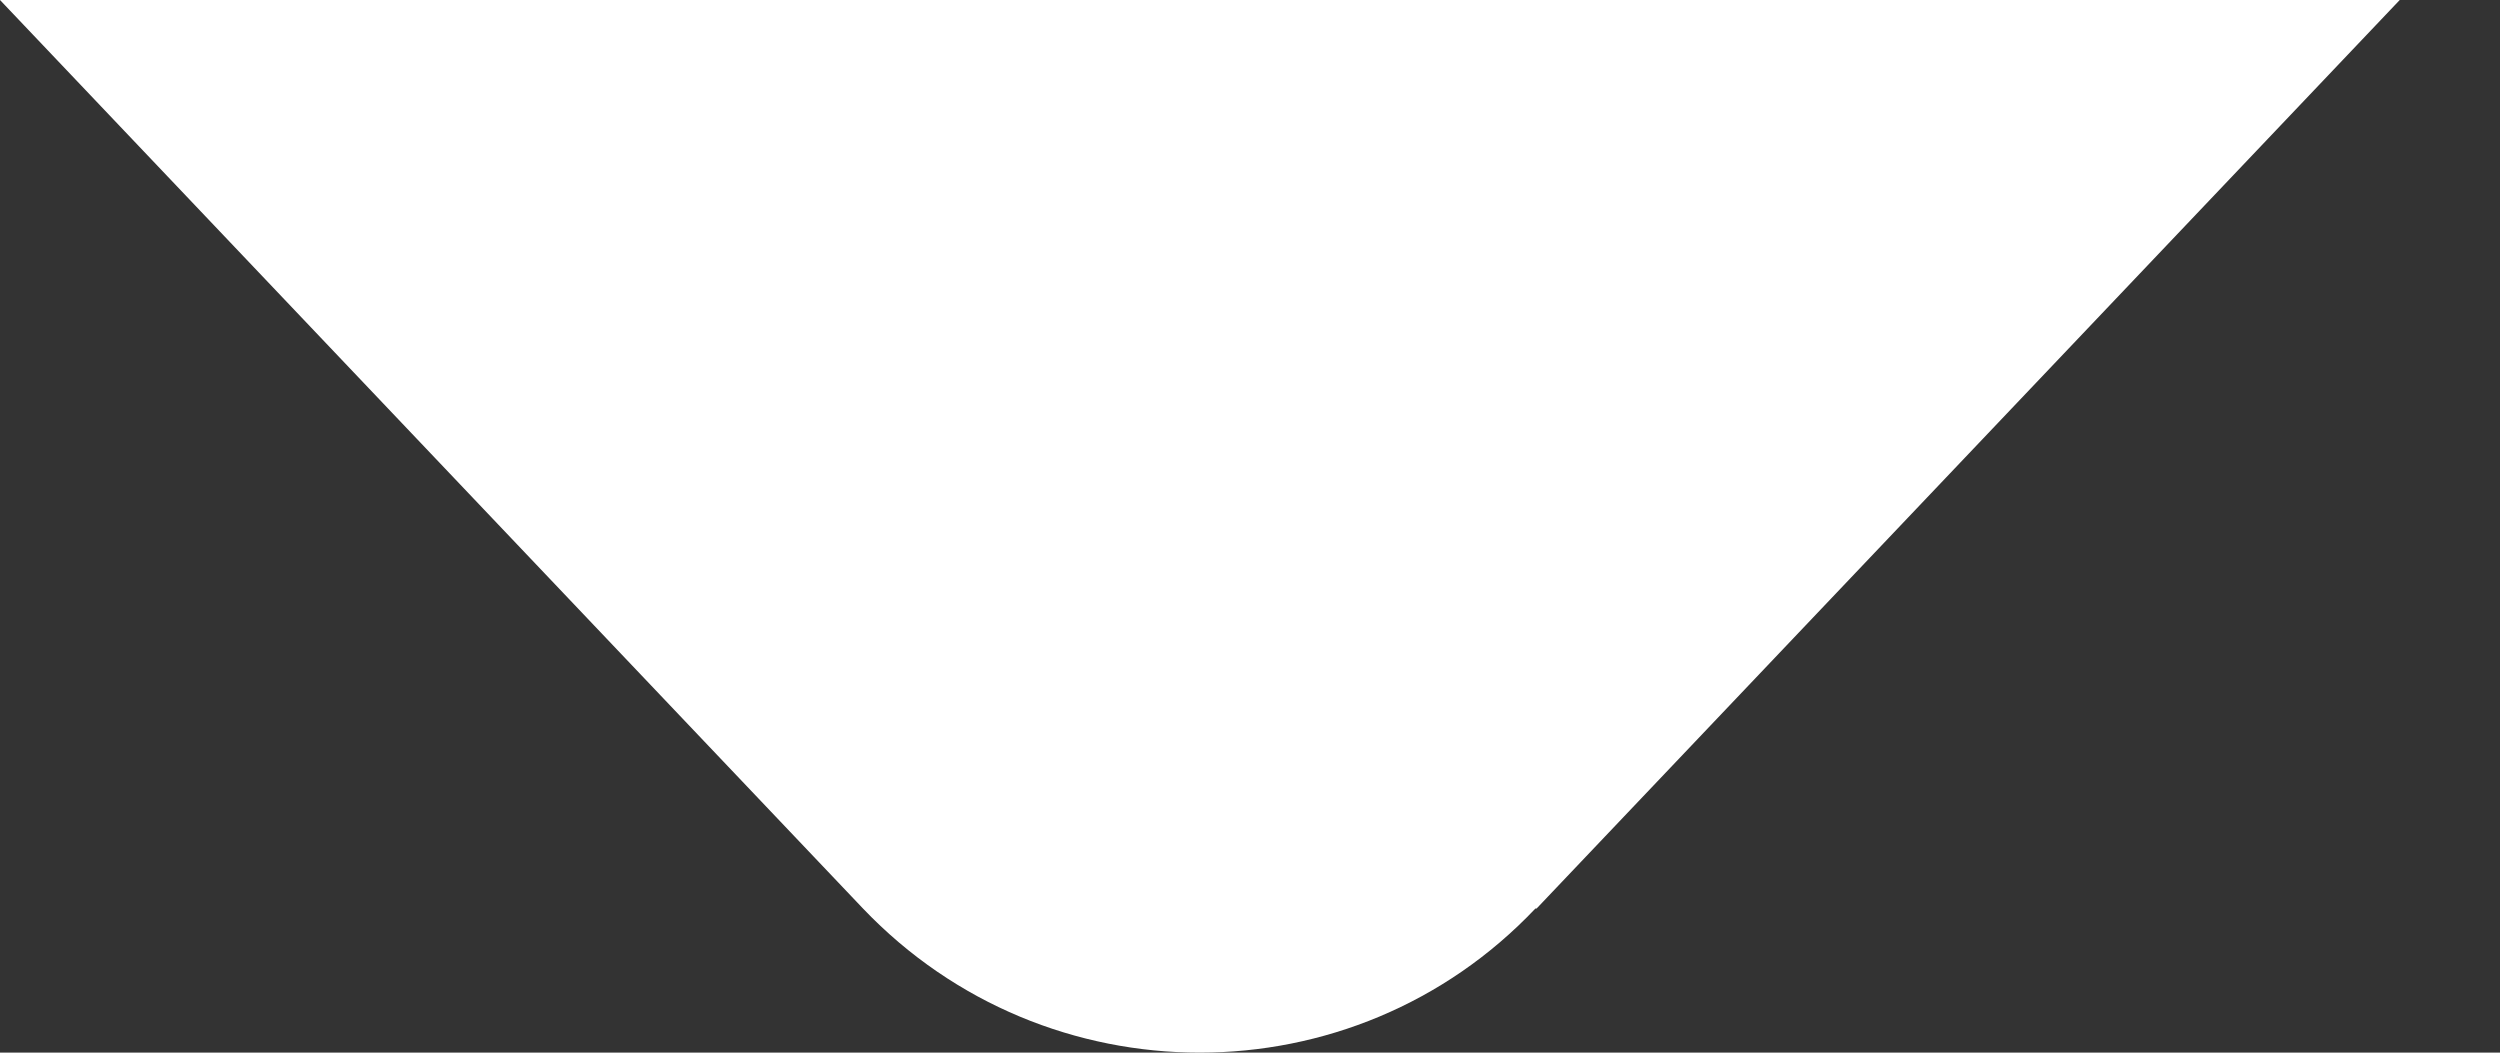 <svg width="19" height="8" viewBox="0 0 19 8" fill="none" xmlns="http://www.w3.org/2000/svg">
<rect x="0" y="0" width="19" height="8" fill="#333333" stroke="none"/>
<path d="M11.678 6.905L18.238 0L-4.76837e-05 1.59439e-06L6.559 6.905C7.952 8.365 10.286 8.365 11.669 6.905L11.678 6.905Z" fill="white"/>
</svg>
